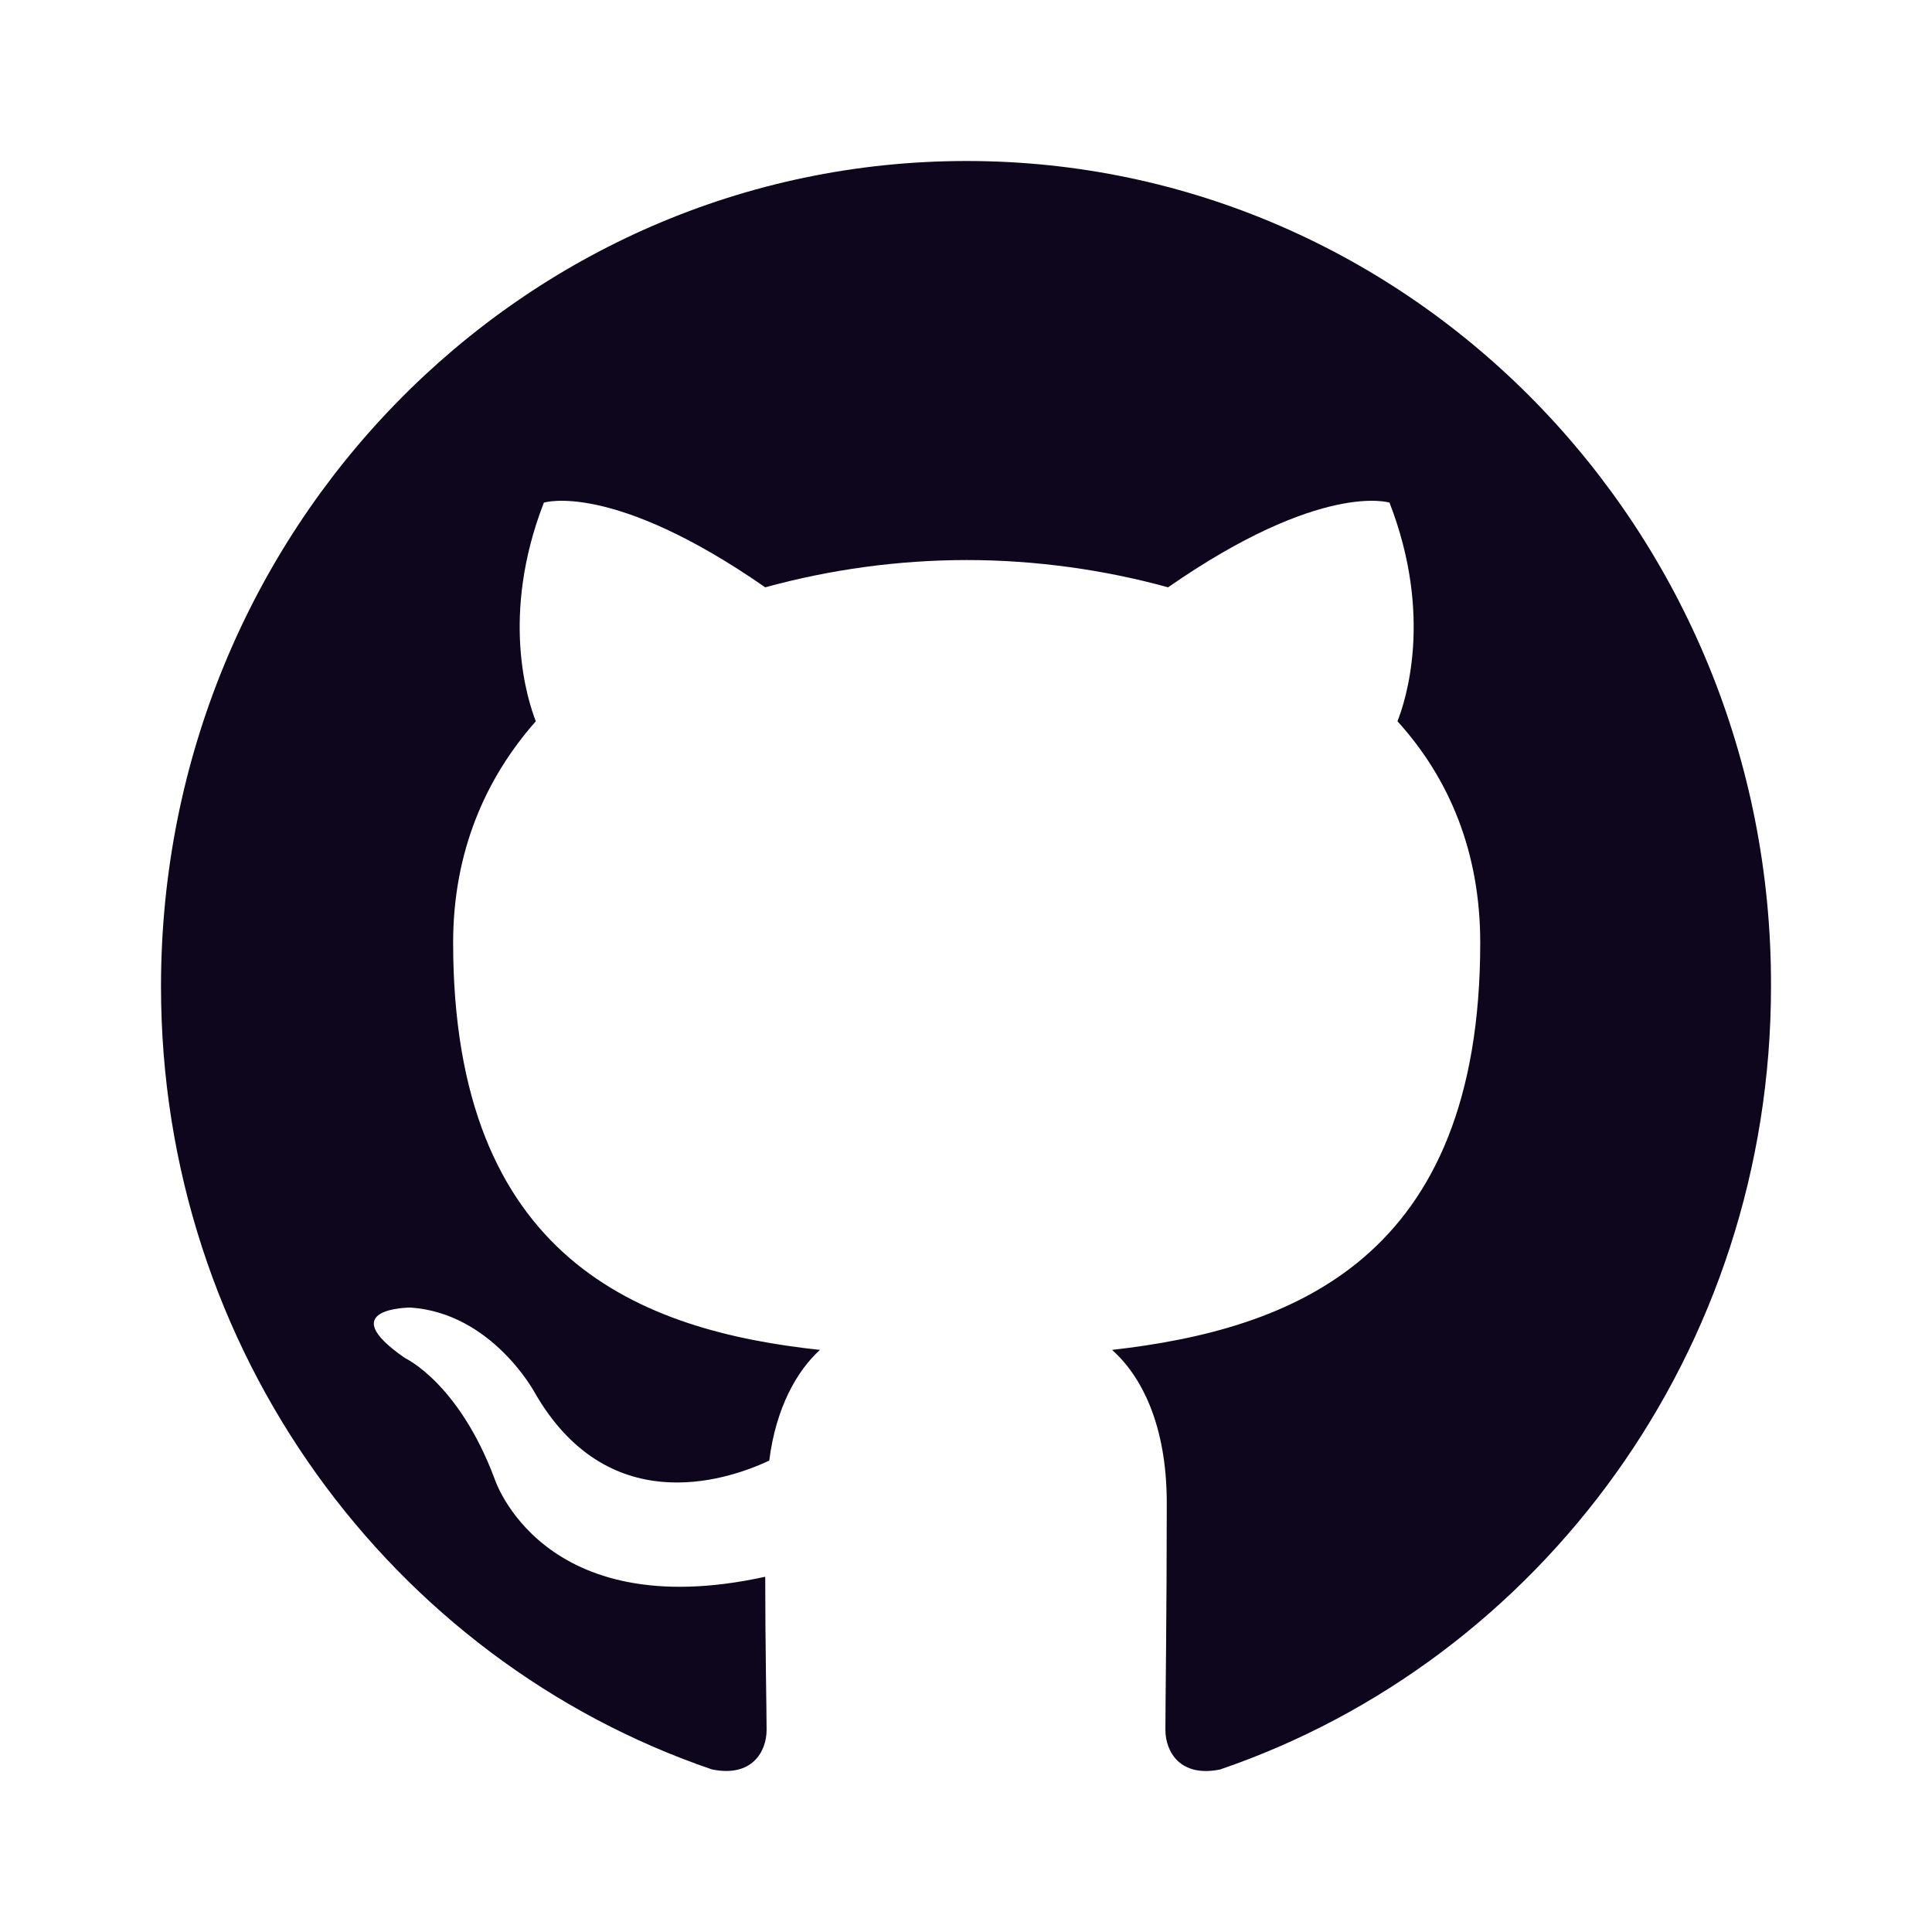 <svg width="24" height="24" viewBox="0 0 24 24" fill="none" xmlns="http://www.w3.org/2000/svg">
<path fill-rule="evenodd" clip-rule="evenodd" d="M12.008 2C6.474 2 2 6.583 2 12.254C2 16.786 4.867 20.623 8.843 21.98C9.341 22.083 9.523 21.76 9.523 21.488C9.523 21.251 9.506 20.436 9.506 19.587C6.722 20.198 6.142 18.365 6.142 18.365C5.695 17.176 5.032 16.871 5.032 16.871C4.121 16.243 5.099 16.243 5.099 16.243C6.109 16.311 6.64 17.295 6.64 17.295C7.534 18.857 8.976 18.416 9.556 18.144C9.639 17.482 9.904 17.024 10.186 16.769C7.965 16.531 5.629 15.649 5.629 11.71C5.629 10.59 6.026 9.673 6.656 8.96C6.557 8.706 6.209 7.653 6.756 6.244C6.756 6.244 7.601 5.972 9.506 7.296C10.322 7.072 11.163 6.958 12.008 6.957C12.853 6.957 13.715 7.076 14.51 7.296C16.416 5.972 17.261 6.244 17.261 6.244C17.808 7.653 17.46 8.706 17.36 8.96C18.007 9.673 18.388 10.59 18.388 11.71C18.388 15.649 16.051 16.514 13.814 16.769C14.179 17.092 14.494 17.703 14.494 18.67C14.494 20.045 14.477 21.149 14.477 21.488C14.477 21.76 14.66 22.083 15.157 21.981C19.133 20.622 22 16.786 22 12.254C22.016 6.583 17.526 2 12.008 2Z" fill="#0D061D"/>
</svg>
